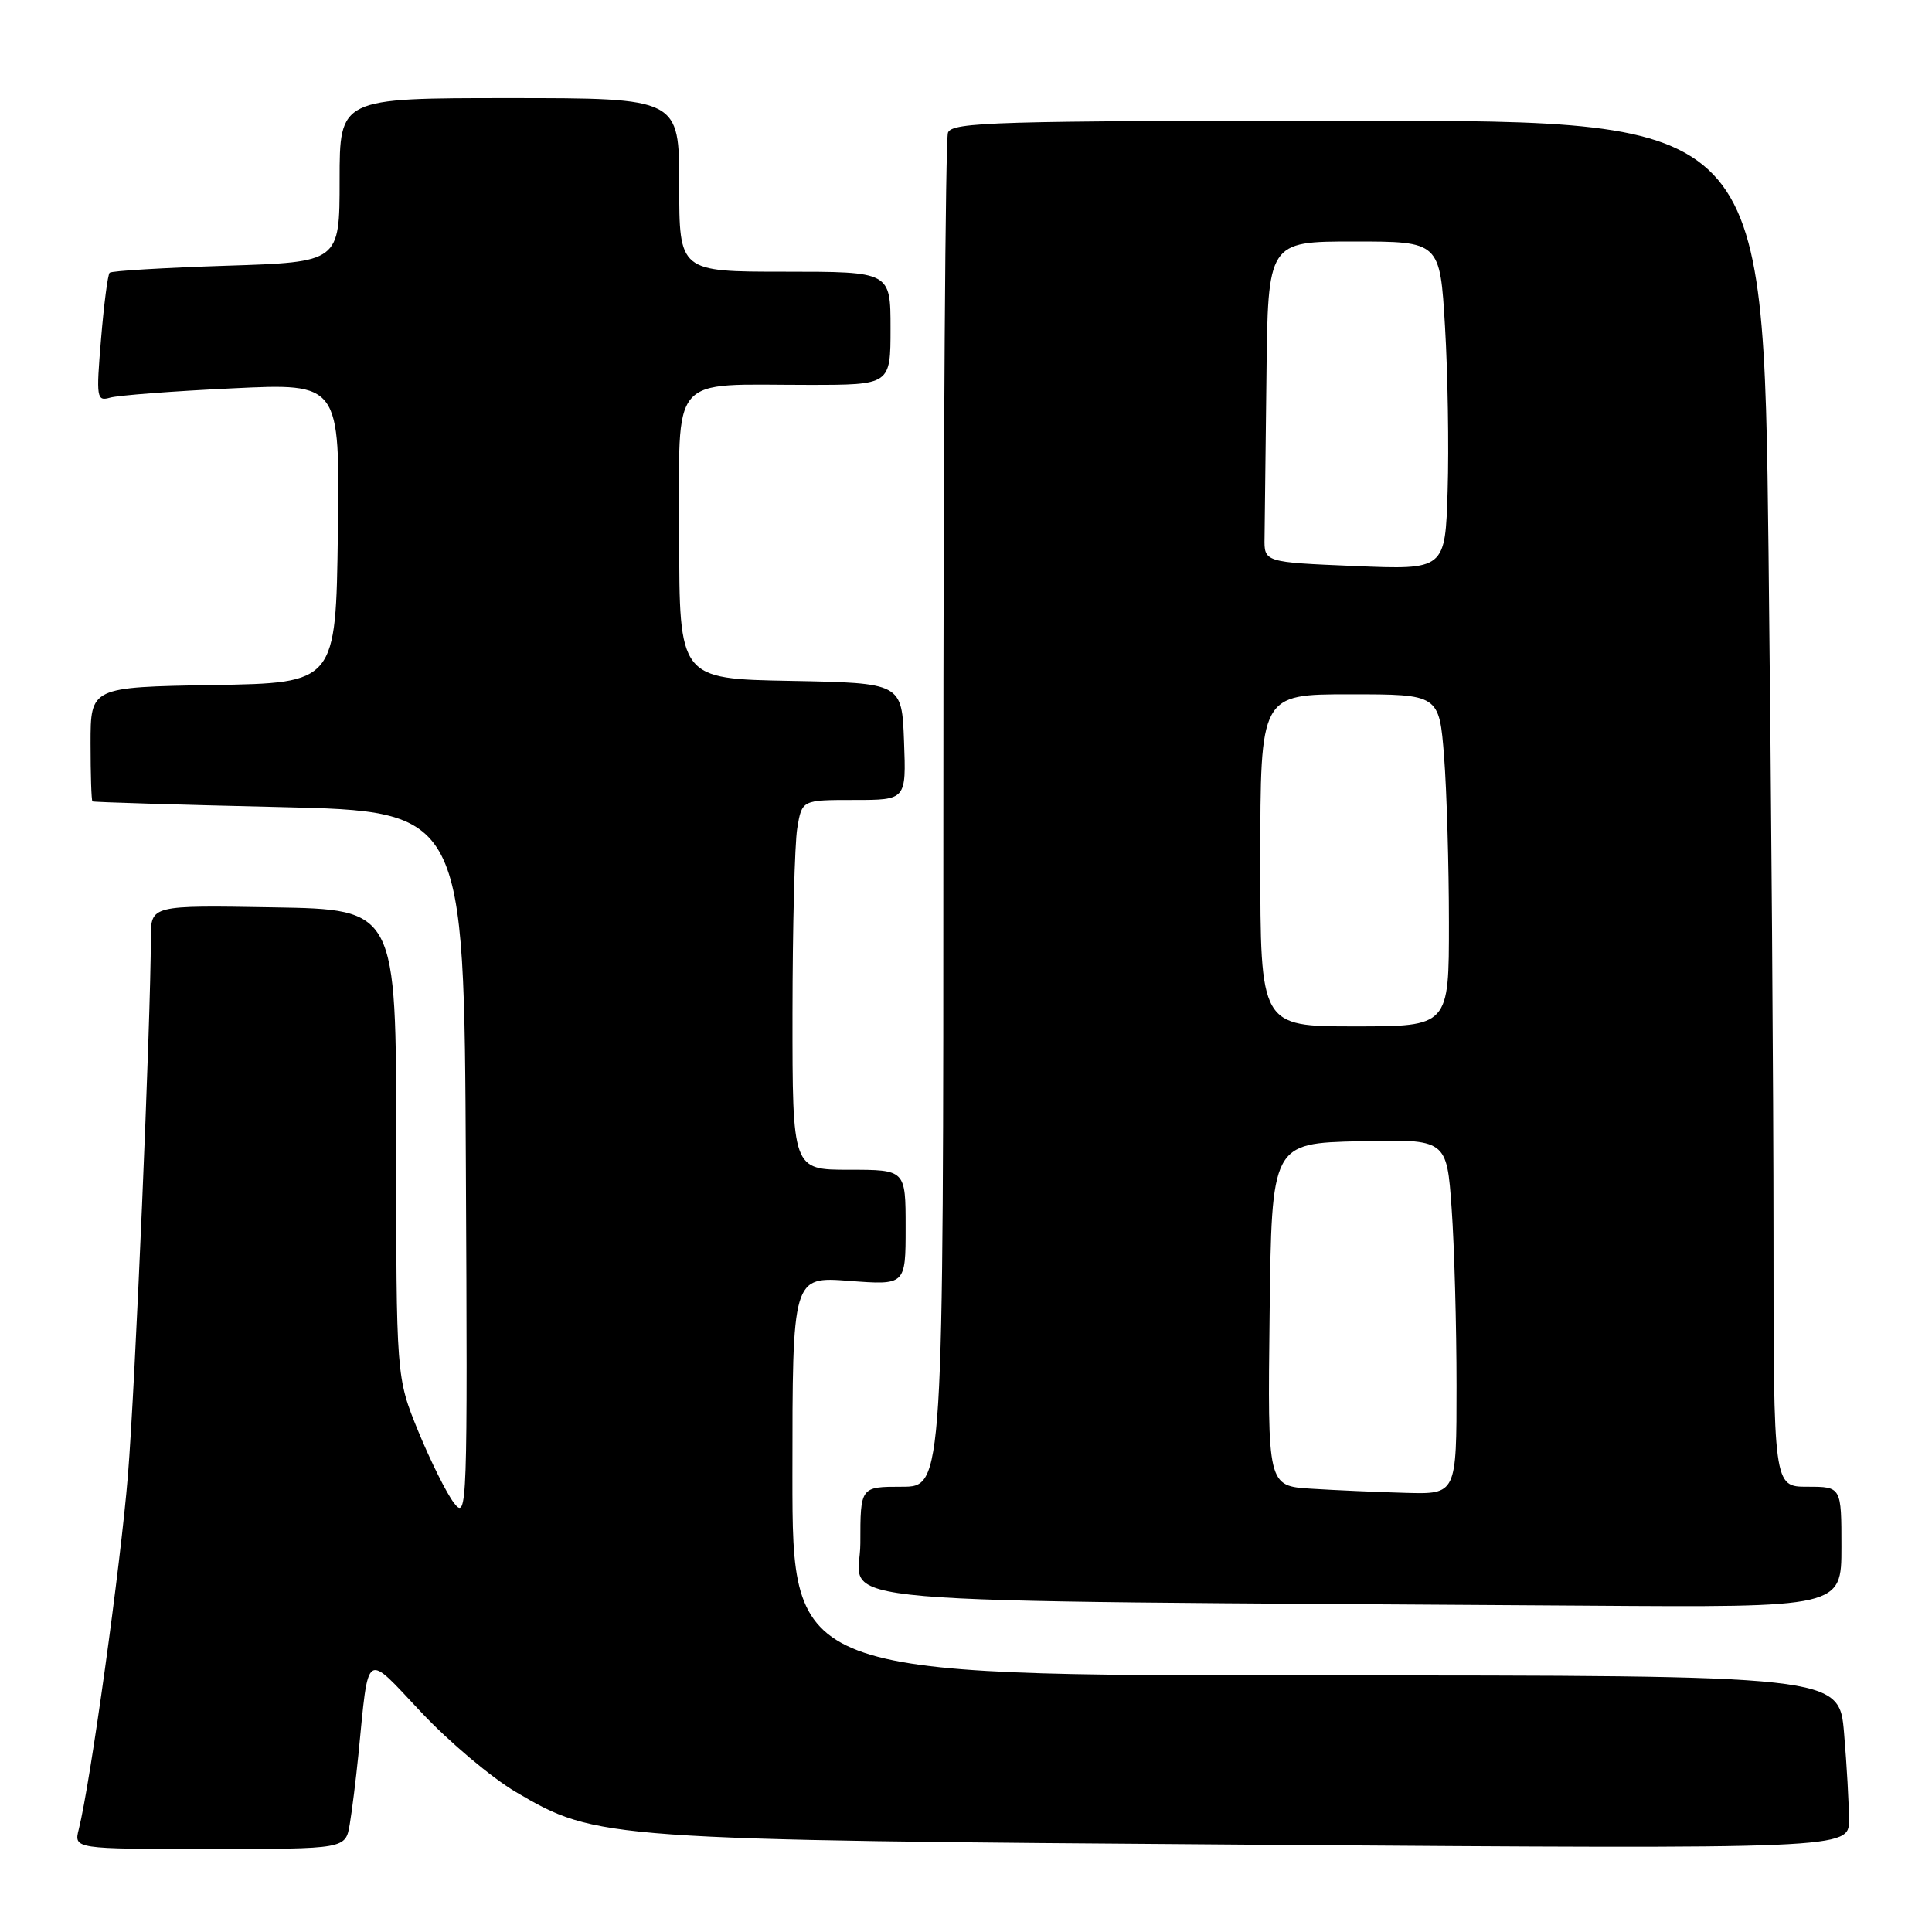 <?xml version="1.0" encoding="UTF-8" standalone="no"?>
<!DOCTYPE svg PUBLIC "-//W3C//DTD SVG 1.1//EN" "http://www.w3.org/Graphics/SVG/1.1/DTD/svg11.dtd" >
<svg xmlns="http://www.w3.org/2000/svg" xmlns:xlink="http://www.w3.org/1999/xlink" version="1.1" viewBox="0 0 256 256">
 <g >
 <path fill="currentColor"
d=" M 46.34 241.75 C 46.64 239.96 47.16 235.80 47.49 232.50 C 48.88 218.44 48.27 218.86 55.82 226.89 C 59.49 230.80 65.14 235.56 68.37 237.46 C 79.05 243.75 79.99 243.81 166.75 244.44 C 245.00 245.00 245.00 245.00 245.00 241.15 C 245.00 239.03 244.71 233.86 244.35 229.65 C 243.71 222.00 243.71 222.00 174.35 222.00 C 105.00 222.00 105.00 222.00 105.00 195.58 C 105.00 169.15 105.00 169.15 112.50 169.72 C 120.00 170.29 120.00 170.29 120.00 162.64 C 120.00 155.00 120.00 155.00 112.50 155.00 C 105.00 155.00 105.00 155.00 105.01 134.25 C 105.02 122.84 105.30 111.81 105.64 109.75 C 106.26 106.00 106.26 106.00 113.17 106.00 C 120.08 106.00 120.08 106.00 119.79 98.25 C 119.50 90.50 119.50 90.50 104.75 90.22 C 90.00 89.95 90.00 89.95 90.00 71.10 C 90.00 49.19 88.46 51.00 107.13 51.00 C 118.00 51.00 118.00 51.00 118.00 43.50 C 118.00 36.00 118.00 36.00 104.00 36.00 C 90.00 36.00 90.00 36.00 90.00 24.50 C 90.00 13.00 90.00 13.00 67.50 13.00 C 45.00 13.00 45.00 13.00 45.00 23.86 C 45.00 34.73 45.00 34.73 29.99 35.21 C 21.73 35.48 14.77 35.89 14.53 36.14 C 14.28 36.38 13.77 40.33 13.39 44.91 C 12.73 52.78 12.80 53.20 14.60 52.69 C 15.64 52.39 22.92 51.83 30.77 51.46 C 45.04 50.77 45.04 50.77 44.77 70.64 C 44.50 90.50 44.50 90.50 28.25 90.77 C 12.00 91.05 12.00 91.05 12.00 98.52 C 12.00 102.64 12.11 106.08 12.25 106.19 C 12.39 106.29 23.52 106.63 37.00 106.94 C 61.50 107.50 61.50 107.50 61.73 154.50 C 61.96 199.93 61.91 201.42 60.17 199.17 C 59.18 197.89 57.05 193.61 55.43 189.67 C 52.50 182.50 52.50 182.50 52.50 151.50 C 52.50 120.50 52.50 120.50 36.25 120.23 C 20.00 119.95 20.00 119.95 19.99 124.23 C 19.98 135.25 17.90 183.90 16.95 195.50 C 15.97 207.50 11.98 236.26 10.44 242.38 C 9.78 245.00 9.78 245.00 27.78 245.00 C 45.78 245.00 45.78 245.00 46.34 241.75 Z  M 244.00 205.00 C 244.00 197.00 244.00 197.00 239.50 197.00 C 235.00 197.00 235.00 197.00 235.00 163.66 C 235.00 145.33 234.70 104.61 234.34 73.16 C 233.67 16.00 233.67 16.00 179.94 16.00 C 131.87 16.00 126.15 16.17 125.61 17.58 C 125.27 18.45 125.00 59.18 125.00 108.08 C 125.00 197.00 125.00 197.00 119.50 197.00 C 114.00 197.00 114.00 197.00 114.00 204.49 C 114.00 212.85 104.48 212.03 210.25 212.76 C 244.00 213.00 244.00 213.00 244.00 205.00 Z  M 173.73 197.26 C 167.96 196.90 167.96 196.90 168.23 174.20 C 168.50 151.50 168.50 151.50 180.10 151.22 C 191.70 150.94 191.70 150.94 192.35 160.12 C 192.71 165.17 193.00 175.76 193.00 183.65 C 193.00 198.00 193.00 198.00 186.25 197.81 C 182.54 197.71 176.90 197.46 173.73 197.26 Z  M 167.00 114.00 C 167.00 92.00 167.00 92.00 178.85 92.00 C 190.70 92.00 190.70 92.00 191.35 100.25 C 191.70 104.79 191.99 114.69 191.99 122.25 C 192.00 136.00 192.00 136.00 179.50 136.00 C 167.00 136.00 167.00 136.00 167.00 114.00 Z  M 179.50 75.00 C 167.50 74.50 167.50 74.50 167.56 71.25 C 167.59 69.46 167.70 59.90 167.81 50.00 C 168.00 32.00 168.00 32.00 179.40 32.00 C 190.80 32.00 190.80 32.00 191.47 43.25 C 191.84 49.44 192.00 59.22 191.82 65.00 C 191.50 75.50 191.50 75.50 179.50 75.00 Z "/>
</g>
</svg>